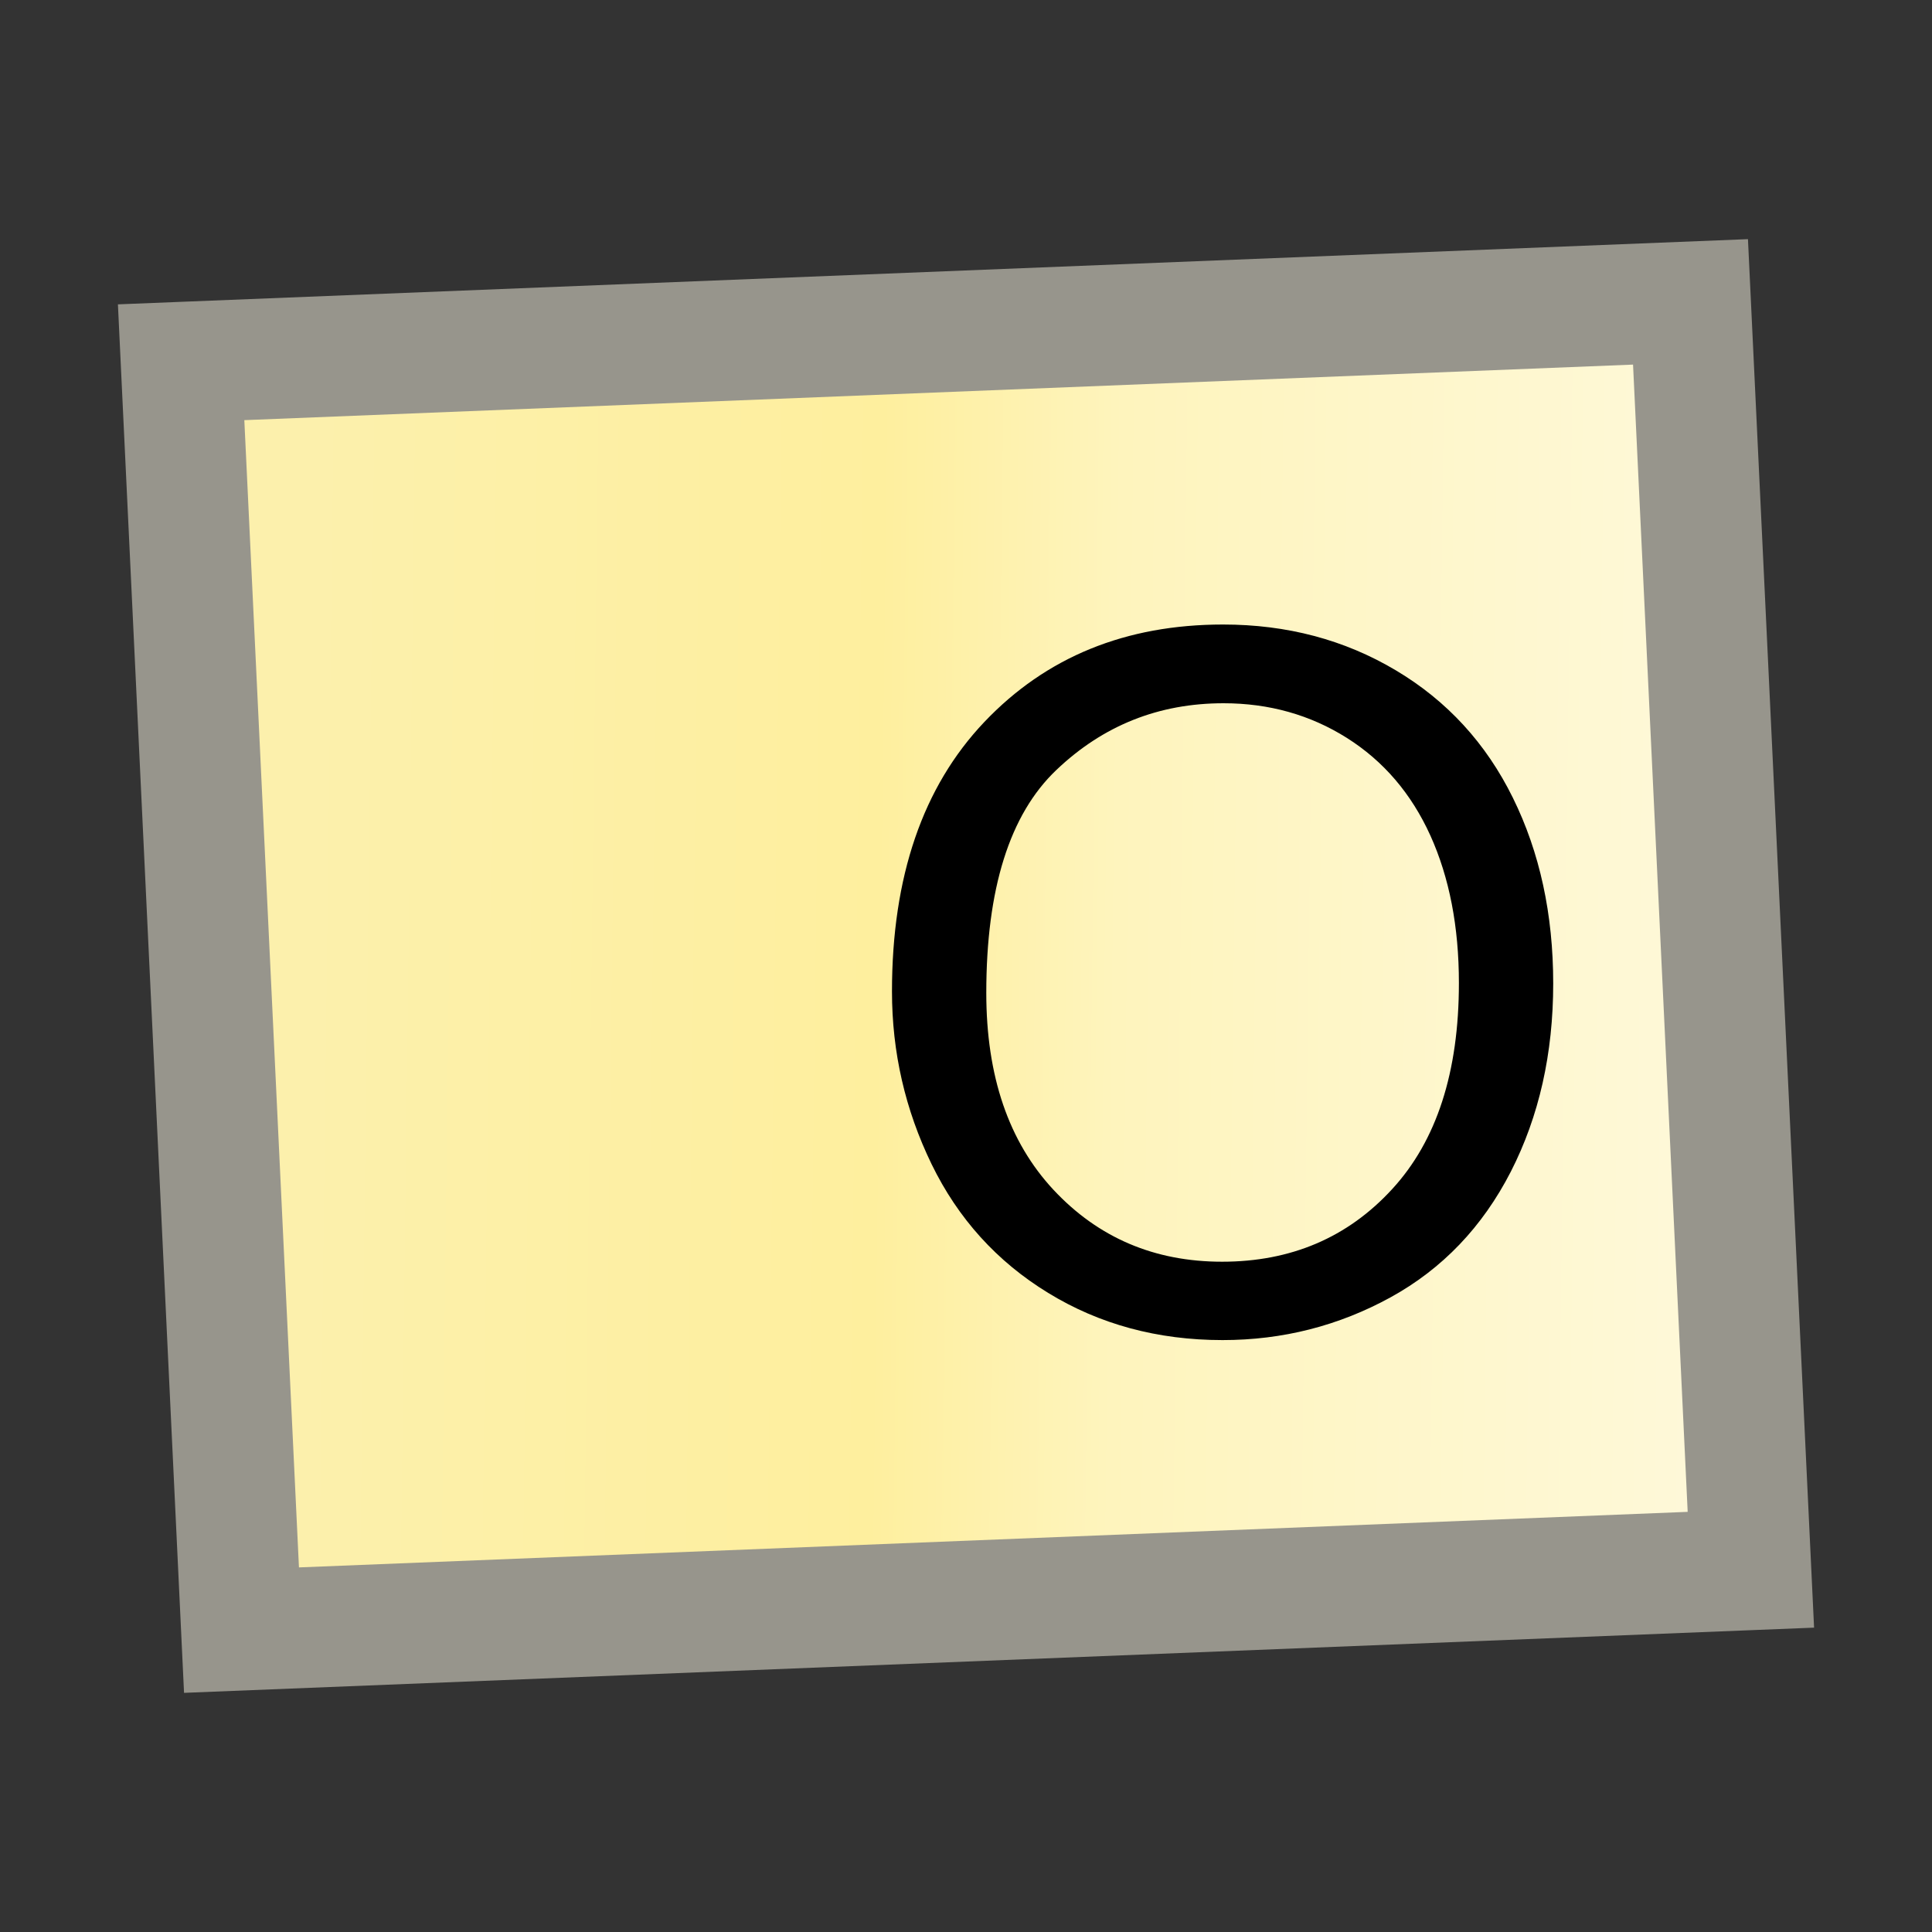 <?xml version="1.0" encoding="UTF-8"?>
<svg width="16px" height="16px" viewBox="0 0 16 16" version="1.1" xmlns="http://www.w3.org/2000/svg" xmlns:xlink="http://www.w3.org/1999/xlink">
    <rect x="0" y="0" width="16" height="16" fill="#333333" stroke="none"/>
    <title>ObjectiveFunction</title>
    <defs>
        <linearGradient x1="100%" y1="51.059%" x2="8.331%" y2="50.104%" id="linearGradient-1">
            <stop stop-color="#FEF9DB" offset="0%"></stop>
            <stop stop-color="#FEF4BD" offset="44.204%"></stop>
            <stop stop-color="#FEEF9E" offset="60.713%"></stop>
            <stop stop-color="#FCF0AC" offset="100%"></stop>
        </linearGradient>
    </defs>
    <g id="九大图" stroke="none" stroke-width="1" fill="none" fill-rule="evenodd">
        <g transform="translate(-453, -990)" id="ObjectiveFunction">
            <g transform="translate(453, 990)">
                <g id="jx" fill="#000000" fill-rule="nonzero" opacity="0">
                    <rect id="矩形" x="0" y="0" width="16" height="16"></rect>
                </g>
                <path d="M14,2.5 L1.5,3 L2,13.5 L14.5,13 L14,2.5 Z" id="矩形" stroke="#97958C" fill="url(#linearGradient-1)"></path>
                <path d="M10.125,11.098 C10.622,11.098 11.086,10.98 11.516,10.744 C11.945,10.508 12.277,10.161 12.512,9.703 C12.746,9.245 12.863,8.725 12.863,8.145 C12.863,7.572 12.752,7.059 12.529,6.607 C12.307,6.156 11.983,5.803 11.559,5.551 C11.134,5.298 10.658,5.172 10.129,5.172 C9.322,5.172 8.663,5.441 8.152,5.979 C7.642,6.516 7.387,7.26 7.387,8.211 C7.387,8.714 7.496,9.19 7.715,9.641 C7.934,10.091 8.255,10.447 8.68,10.707 C9.104,10.967 9.586,11.098 10.125,11.098 Z M10.121,10.449 C9.561,10.449 9.096,10.251 8.725,9.854 C8.354,9.456 8.168,8.913 8.168,8.223 C8.168,7.361 8.361,6.745 8.748,6.377 C9.135,6.008 9.596,5.824 10.133,5.824 C10.51,5.824 10.851,5.92 11.154,6.111 C11.458,6.303 11.688,6.572 11.846,6.92 C12.003,7.268 12.082,7.674 12.082,8.141 C12.082,8.878 11.898,9.447 11.529,9.848 C11.161,10.249 10.691,10.449 10.121,10.449 Z" id="O" fill="#000000" fill-rule="nonzero"></path>
            </g>
        </g>
    </g>
</svg>